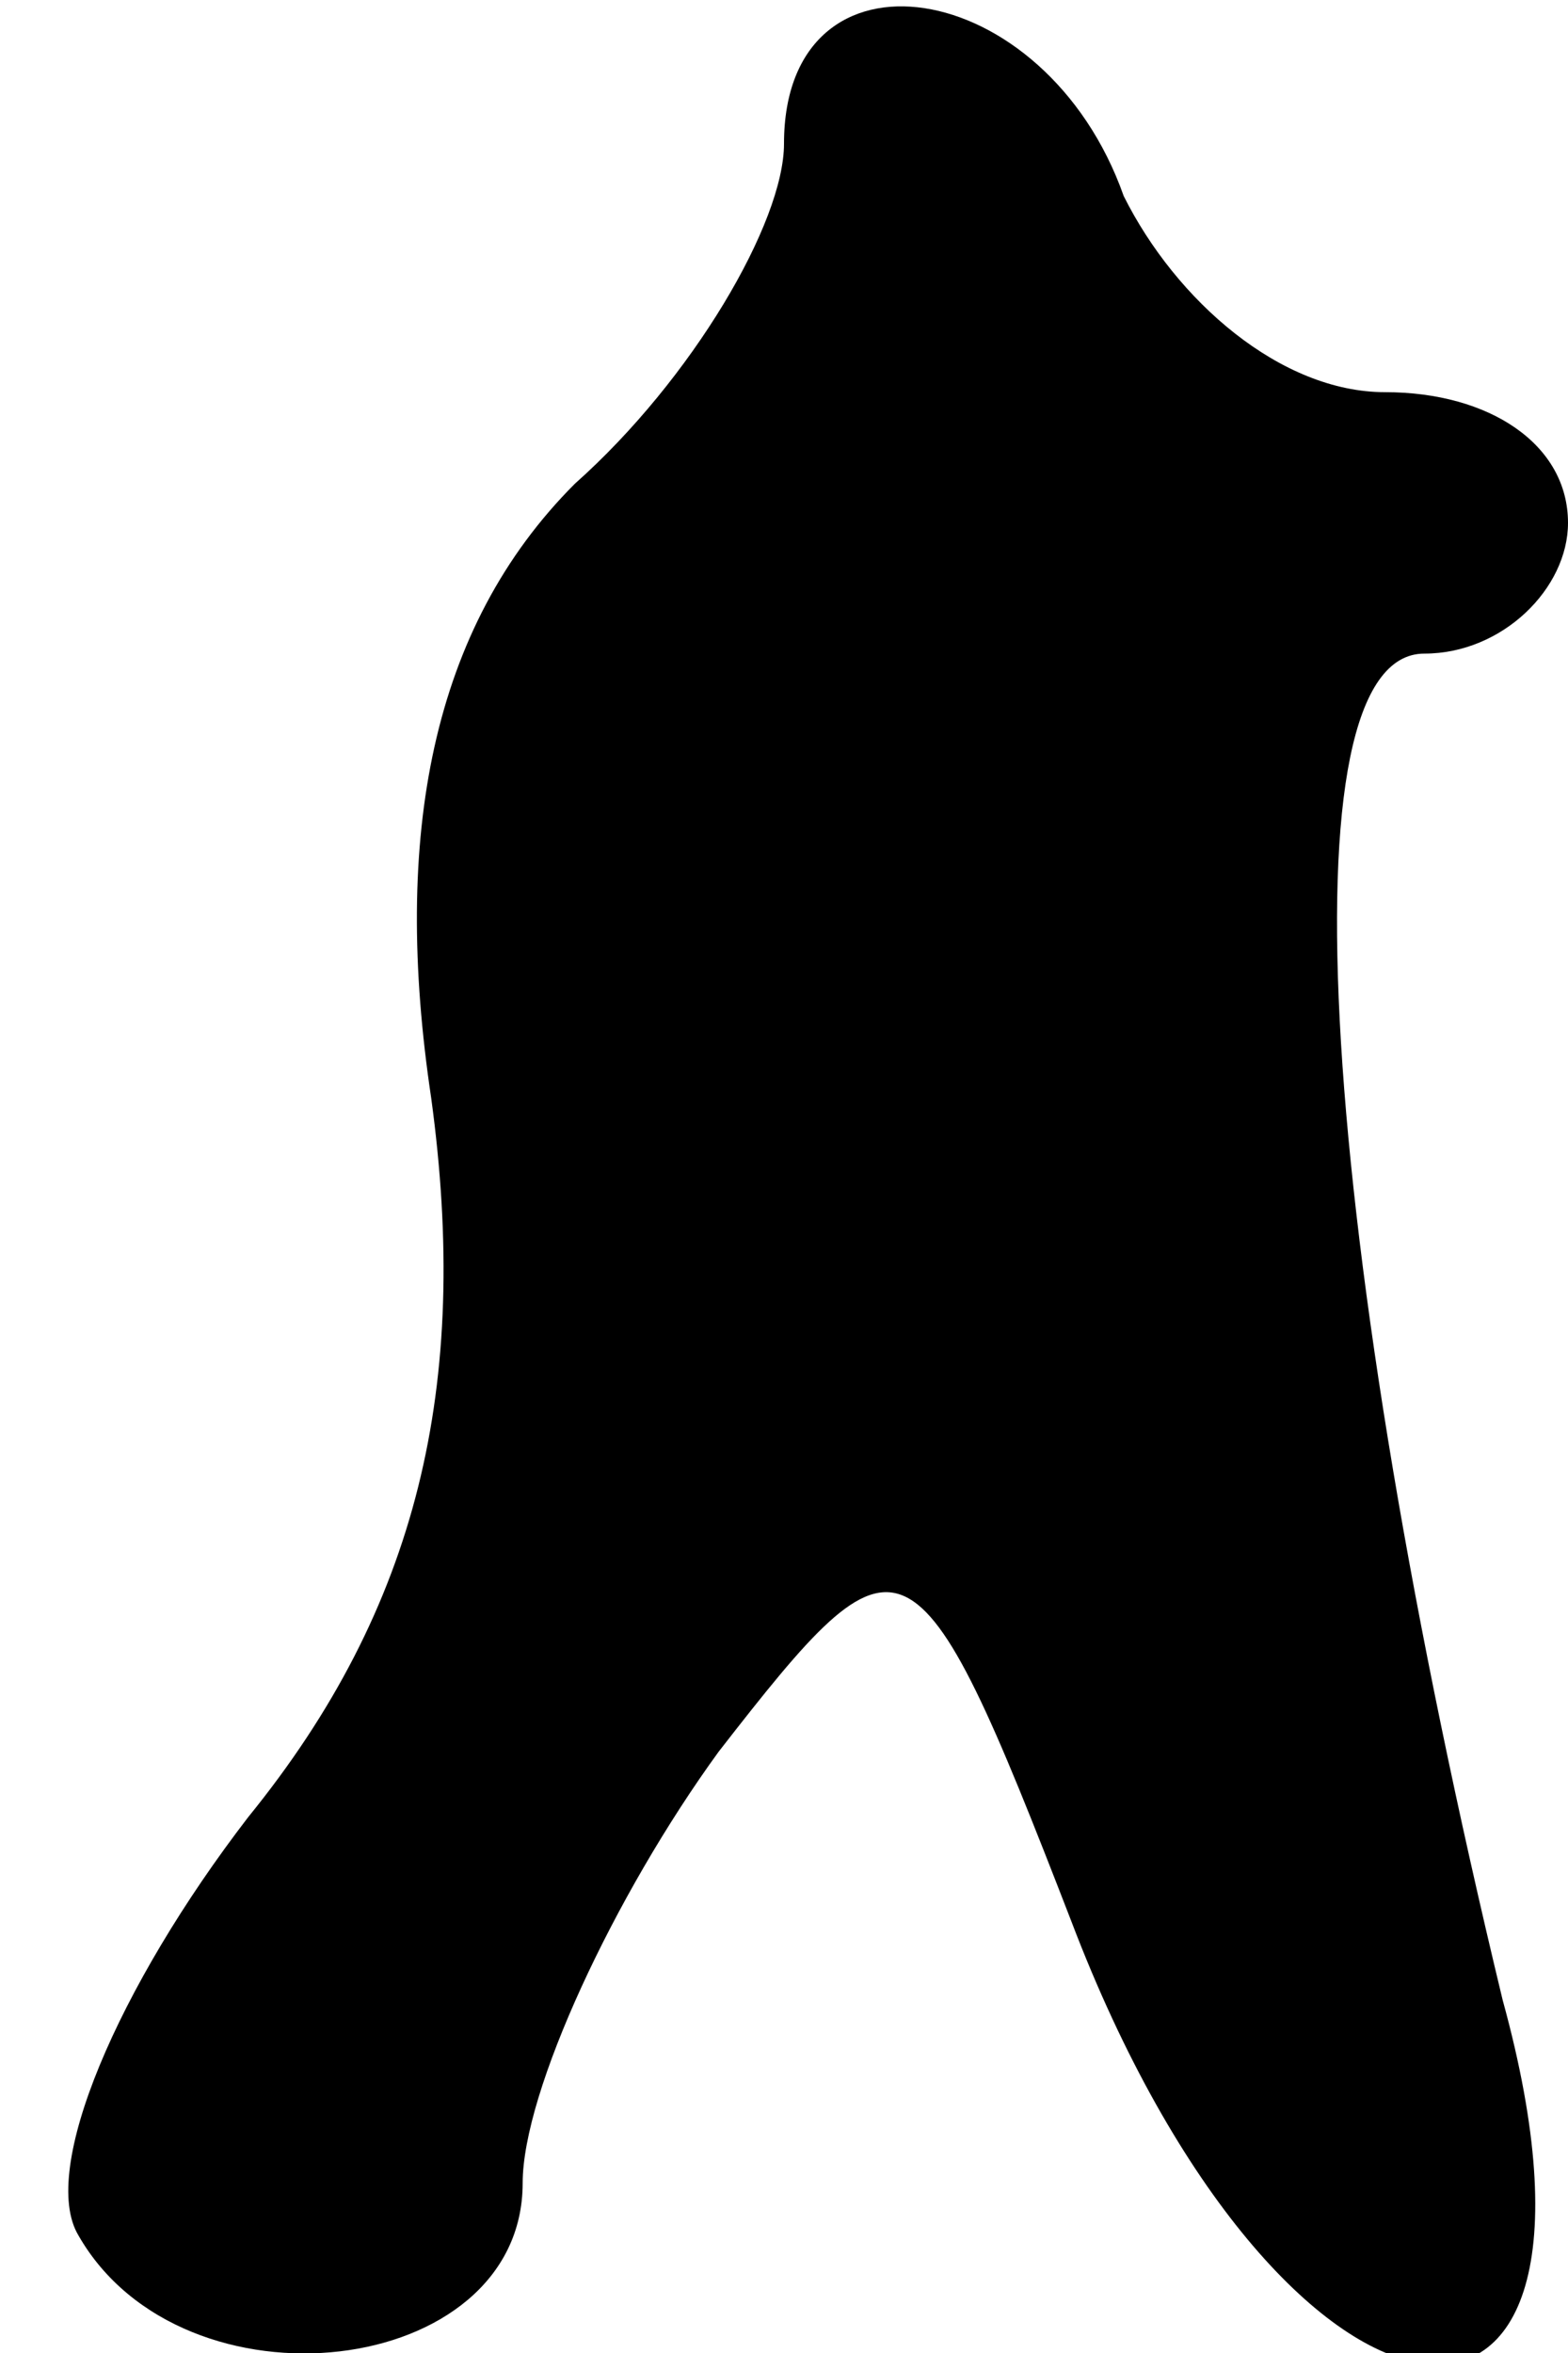 <?xml version="1.0" standalone="no"?>
<!DOCTYPE svg PUBLIC "-//W3C//DTD SVG 20010904//EN"
 "http://www.w3.org/TR/2001/REC-SVG-20010904/DTD/svg10.dtd">
<svg version="1.0" xmlns="http://www.w3.org/2000/svg"
 width="12pt" height="18pt" viewBox="0 0 12 18"
 preserveAspectRatio="xMidYMid meet">
<g transform="translate(0,18) scale(0.1,-0.1)"
fill="#000000" stroke="none">
<path fill="#000000" stroke="none" d="M60 169 c0 -6 -7 -18 -16 -26 -11 -11
-14 -27 -11 -47 3 -22 -1 -39 -14 -55 -10 -13 -16 -27 -13 -32 8 -14 34 -11
34 4 0 7 7 22 15 33 14 18 15 18 27 -13 16 -42 44 -46 33 -6 -14 58 -17 103
-6 103 6 0 11 5 11 10 0 6 -6 10 -14 10 -8 0 -16 7 -20 15 -6 17 -26 20 -26 4z"/>
</g>
</svg>
